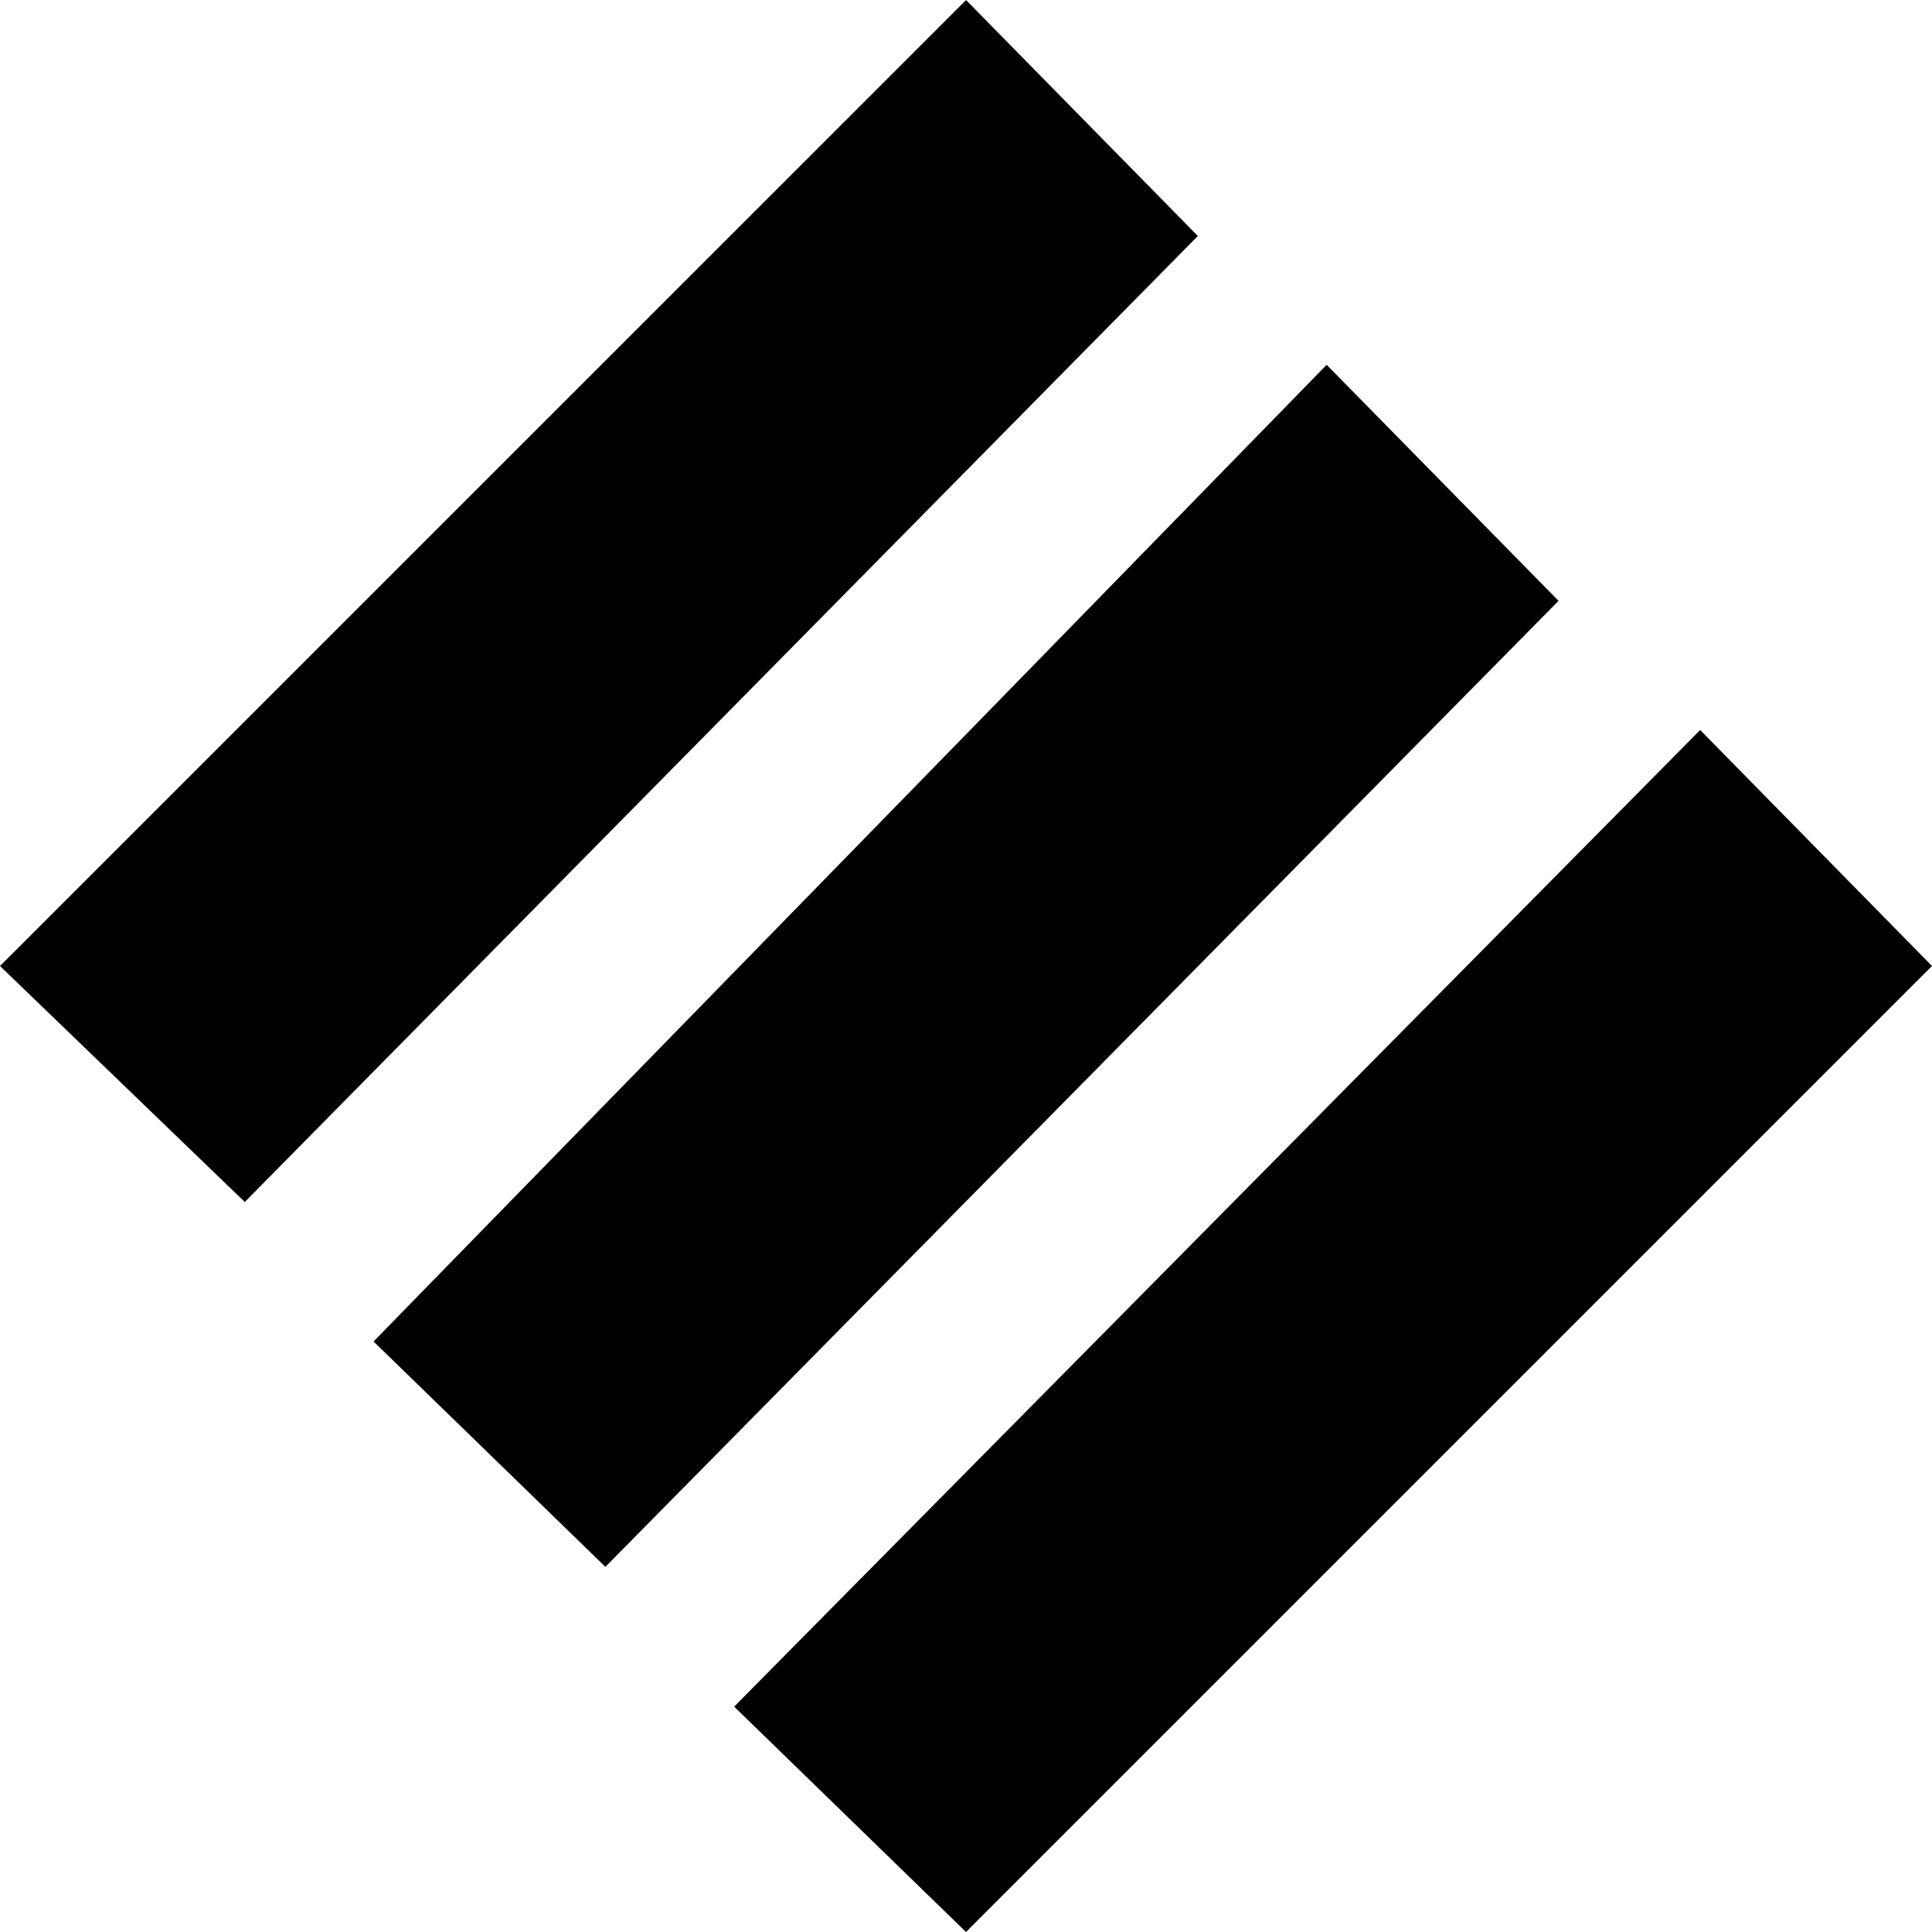 <svg viewBox="0 0 20 20" xmlns="http://www.w3.org/2000/svg"  fill="none">
  <g clip-path="url(#a)">
    <path fill="currentColor"
      d="m17.6 7.557-10 10.11L10 20l10-10-2.4-2.443Zm-3.867-3.78-9.866 10.11 2.4 2.333 9.867-10-2.4-2.443ZM10.001 0 0 10l2.534 2.443 9.866-10L10 0Z" />
  </g>
  <defs>
    <clipPath id="a">
      <path fill="currentColor" d="M0 0h20v20H0z" />
    </clipPath>
  </defs>
</svg>